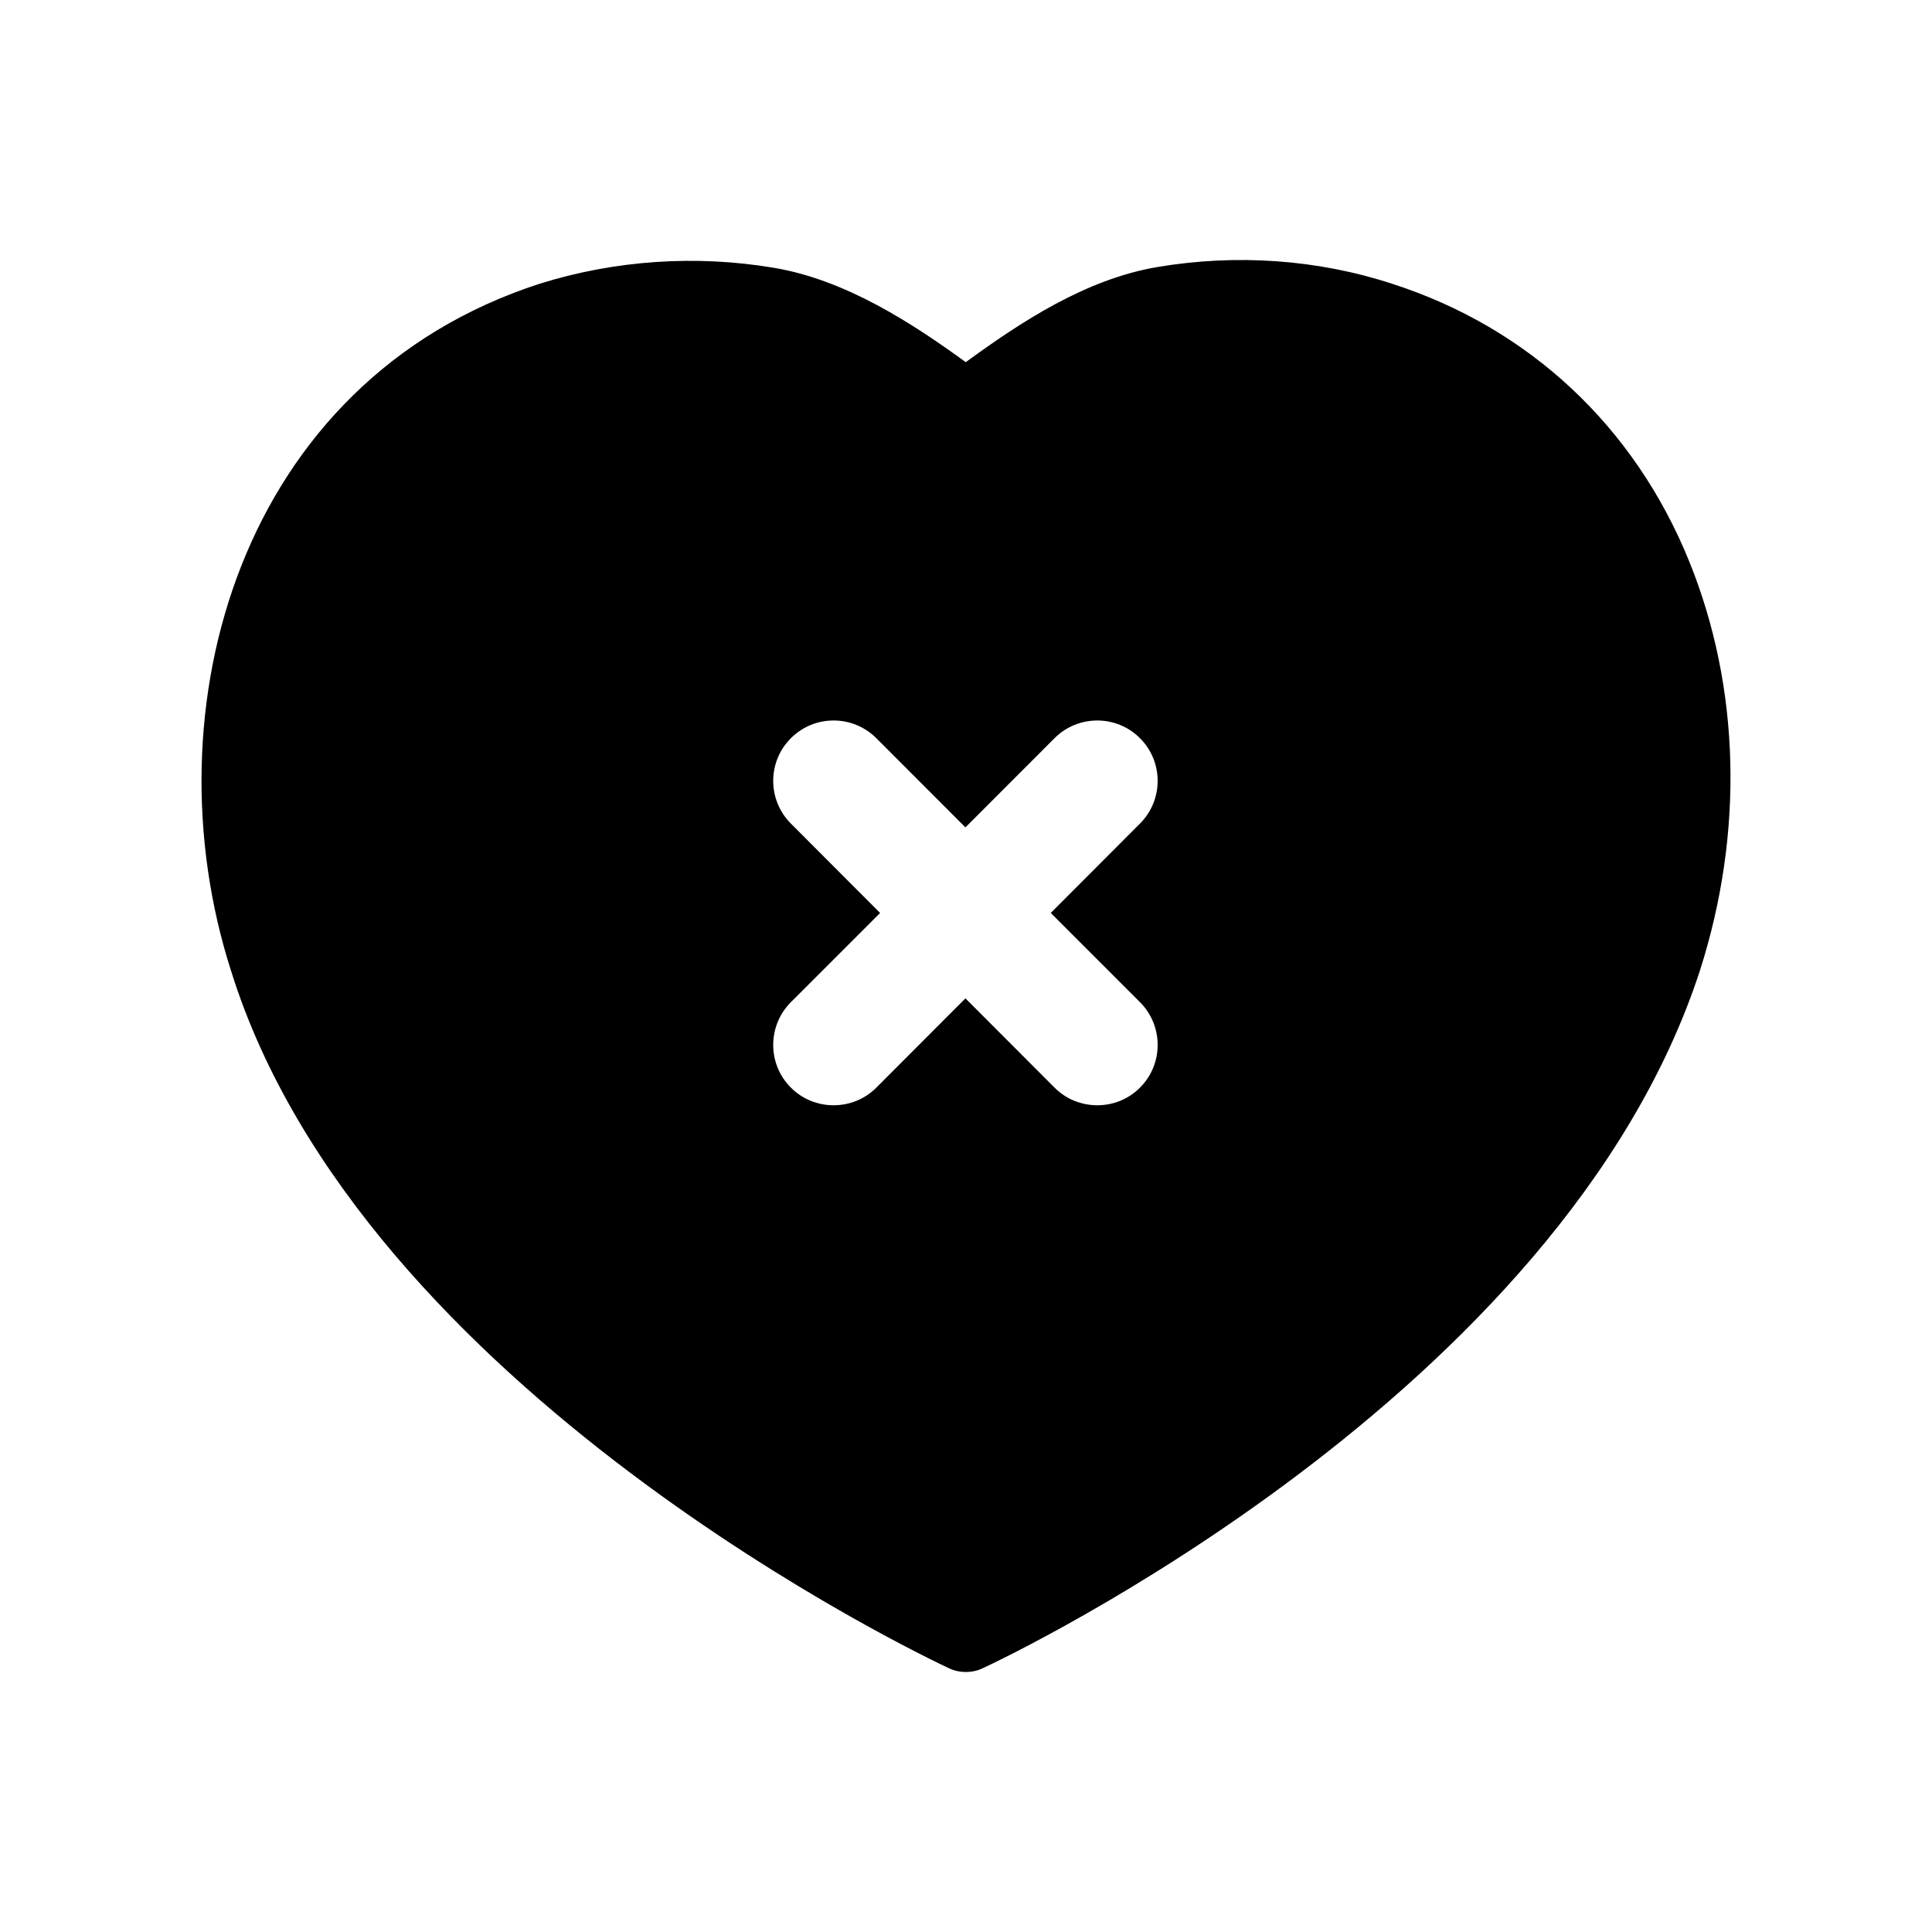 <svg width="24" height="24" viewBox="0 0 24 24" fill="none" xmlns="http://www.w3.org/2000/svg">
<path fill-rule="evenodd" clip-rule="evenodd" d="M14.162 12.45C14.454 12.743 14.454 13.22 14.161 13.511C14.015 13.658 13.823 13.73 13.631 13.73C13.439 13.73 13.247 13.658 13.1 13.511L11.993 12.402L10.886 13.511C10.739 13.658 10.547 13.73 10.355 13.73C10.163 13.73 9.971 13.658 9.825 13.511C9.532 13.22 9.532 12.743 9.824 12.45L10.933 11.341L9.824 10.23C9.532 9.937 9.532 9.462 9.825 9.17C10.117 8.877 10.593 8.877 10.886 9.17L11.993 10.278L13.1 9.17C13.393 8.877 13.869 8.877 14.161 9.17C14.454 9.462 14.454 9.937 14.162 10.23L13.053 11.341L14.162 12.45ZM20.985 6.976C20.305 5.297 18.992 4.07 17.29 3.524C16.365 3.222 15.358 3.152 14.379 3.317C13.487 3.467 12.678 4.002 11.997 4.499C11.341 4.022 10.511 3.477 9.615 3.327C8.648 3.164 7.643 3.231 6.706 3.524C2.976 4.731 1.828 8.813 2.87 12.059C4.494 17.27 11.49 20.584 11.787 20.723C11.853 20.755 11.926 20.77 11.998 20.77C12.07 20.77 12.142 20.755 12.209 20.723C12.501 20.587 19.393 17.332 21.115 12.063C21.666 10.348 21.619 8.541 20.985 6.976Z" fill="black"/>
</svg>